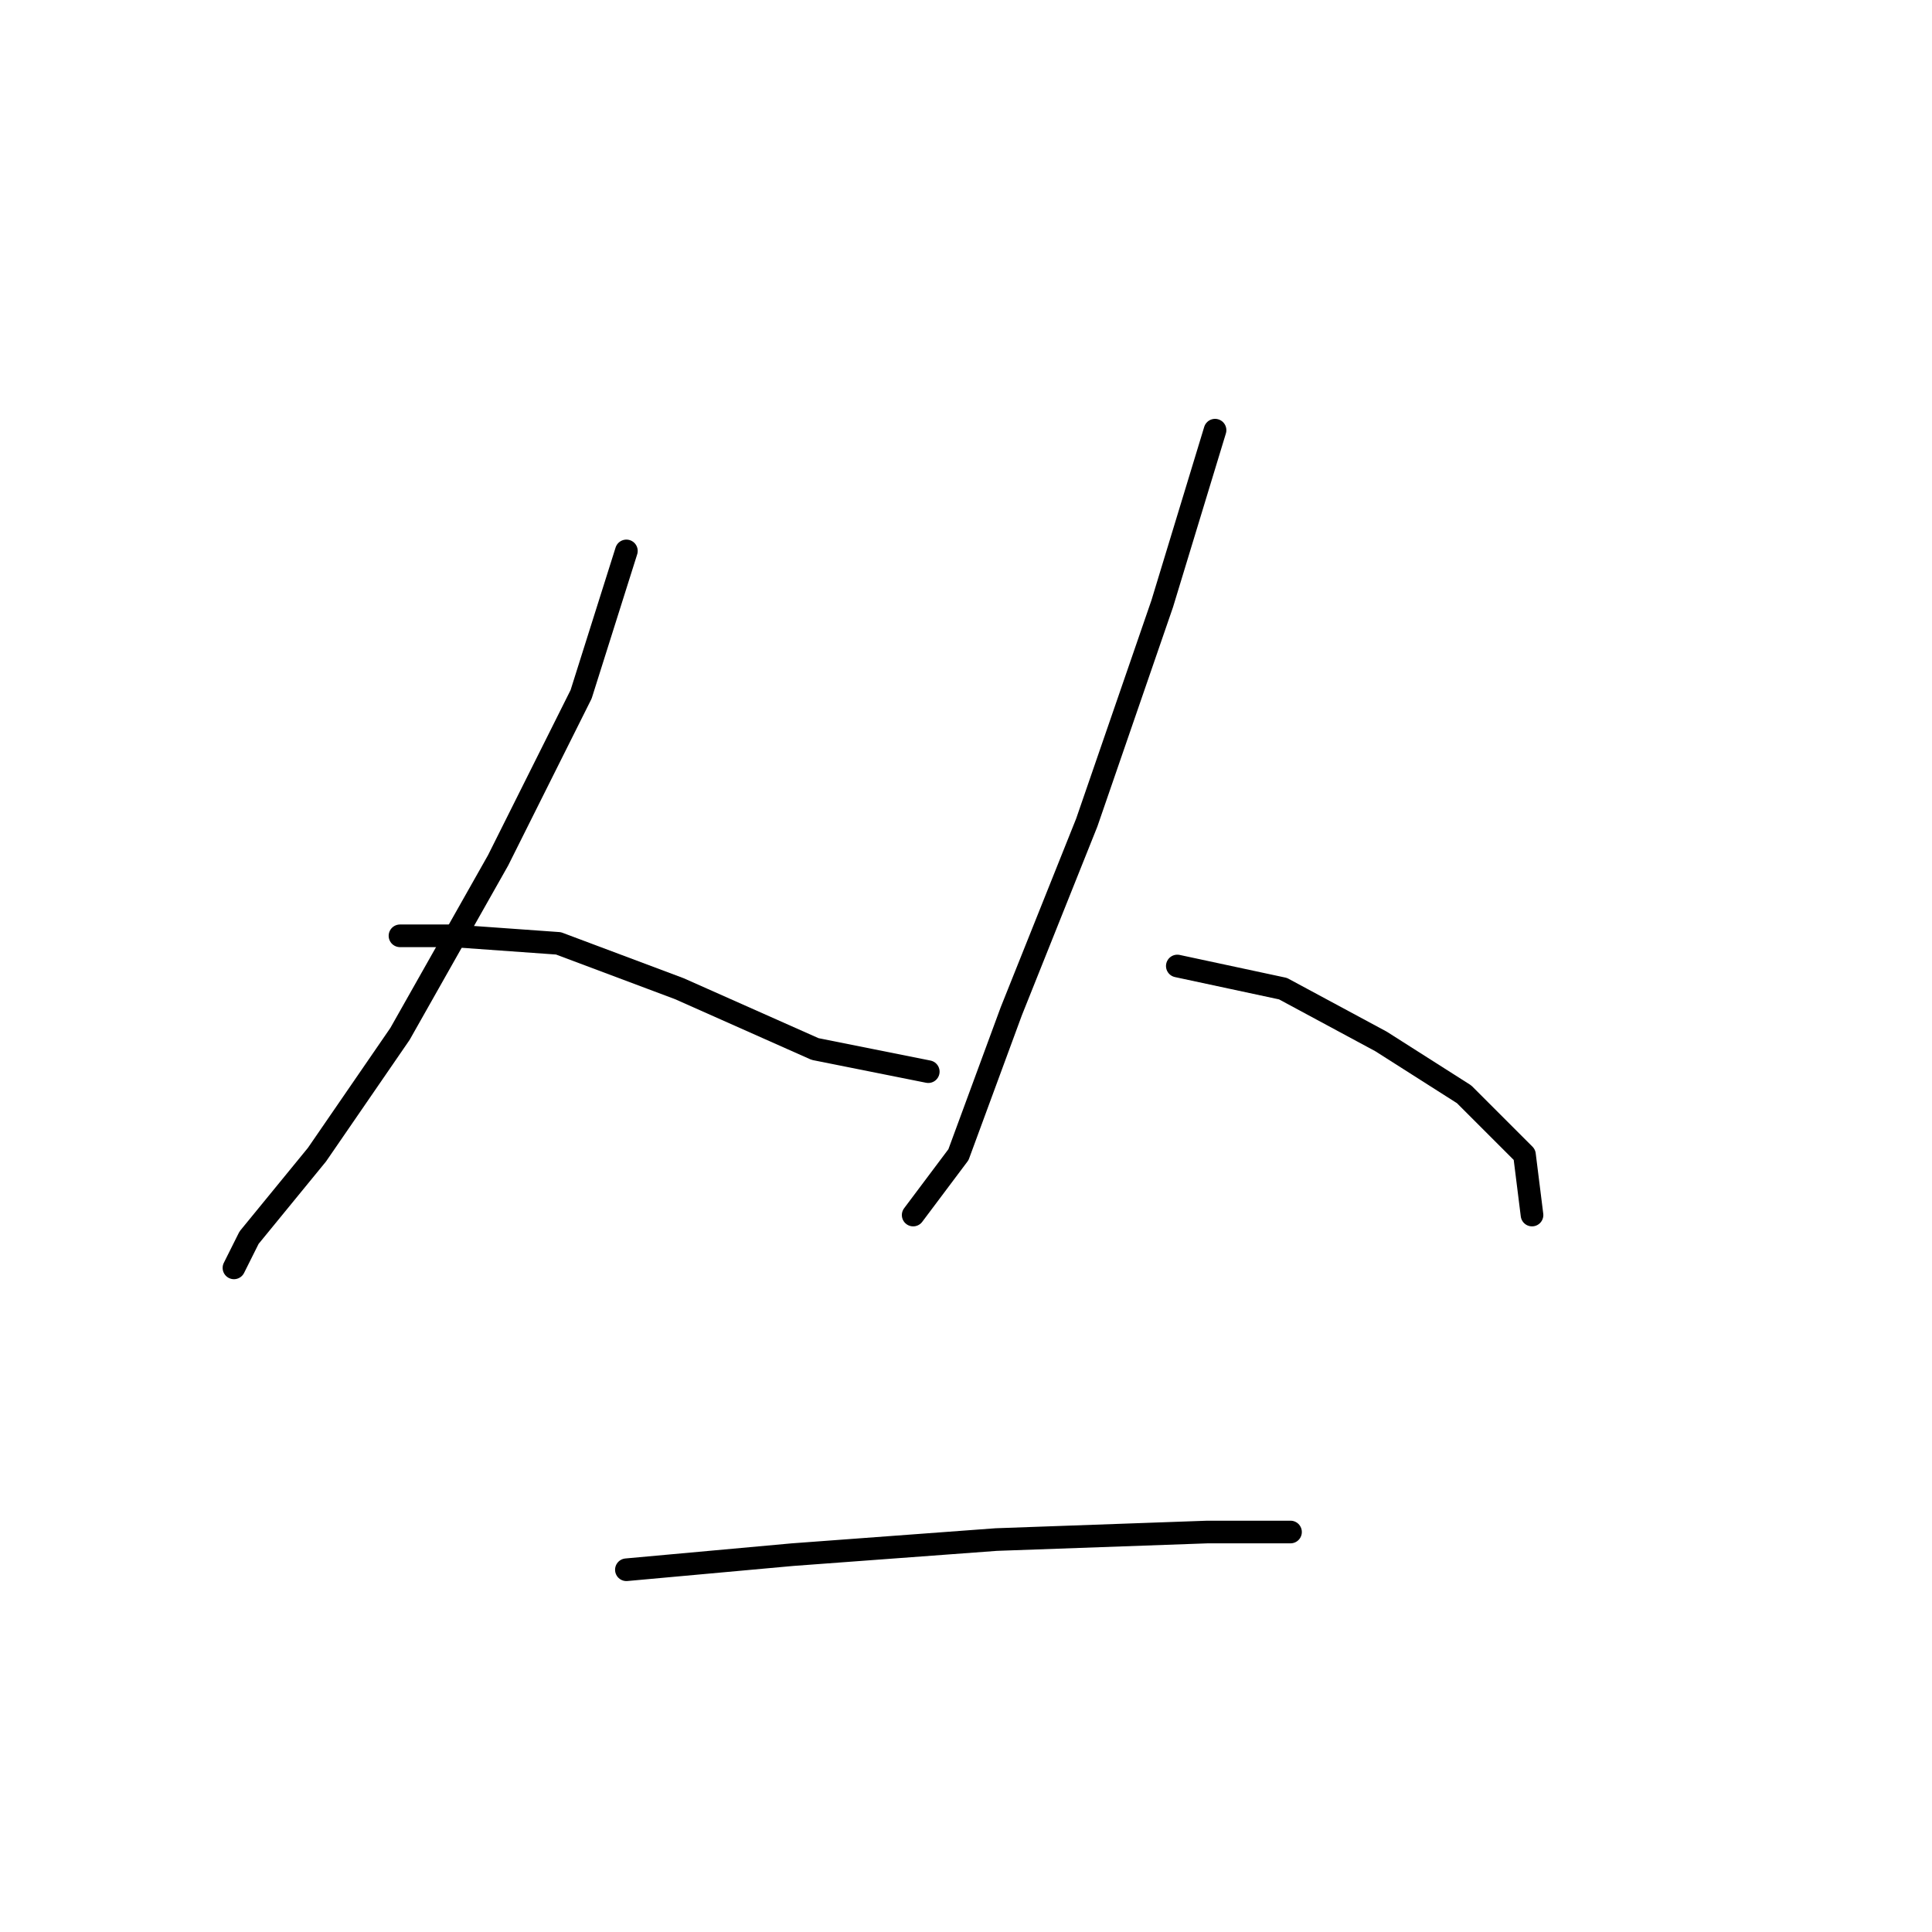 <?xml version="1.0" standalone="no"?>
    <svg width="256" height="256" xmlns="http://www.w3.org/2000/svg" version="1.1">
    <polyline stroke="black" stroke-width="3" stroke-linecap="round" fill="transparent" stroke-linejoin="round" points="83 73 77 92 66 114 53 137 42 153 33 164 31 168 31 168 " />
        <polyline stroke="black" stroke-width="3" stroke-linecap="round" fill="transparent" stroke-linejoin="round" points="53 124 60 124 74 125 90 131 108 139 123 142 123 142 " />
        <polyline stroke="black" stroke-width="3" stroke-linecap="round" fill="transparent" stroke-linejoin="round" points="161 57 154 80 144 109 134 134 127 153 121 161 121 161 " />
        <polyline stroke="black" stroke-width="3" stroke-linecap="round" fill="transparent" stroke-linejoin="round" points="156 128 170 131 183 138 194 145 202 153 203 161 203 161 " />
        <polyline stroke="black" stroke-width="3" stroke-linecap="round" fill="transparent" stroke-linejoin="round" points="83 208 105 206 132 204 160 203 171 203 171 203 " />
        </svg>